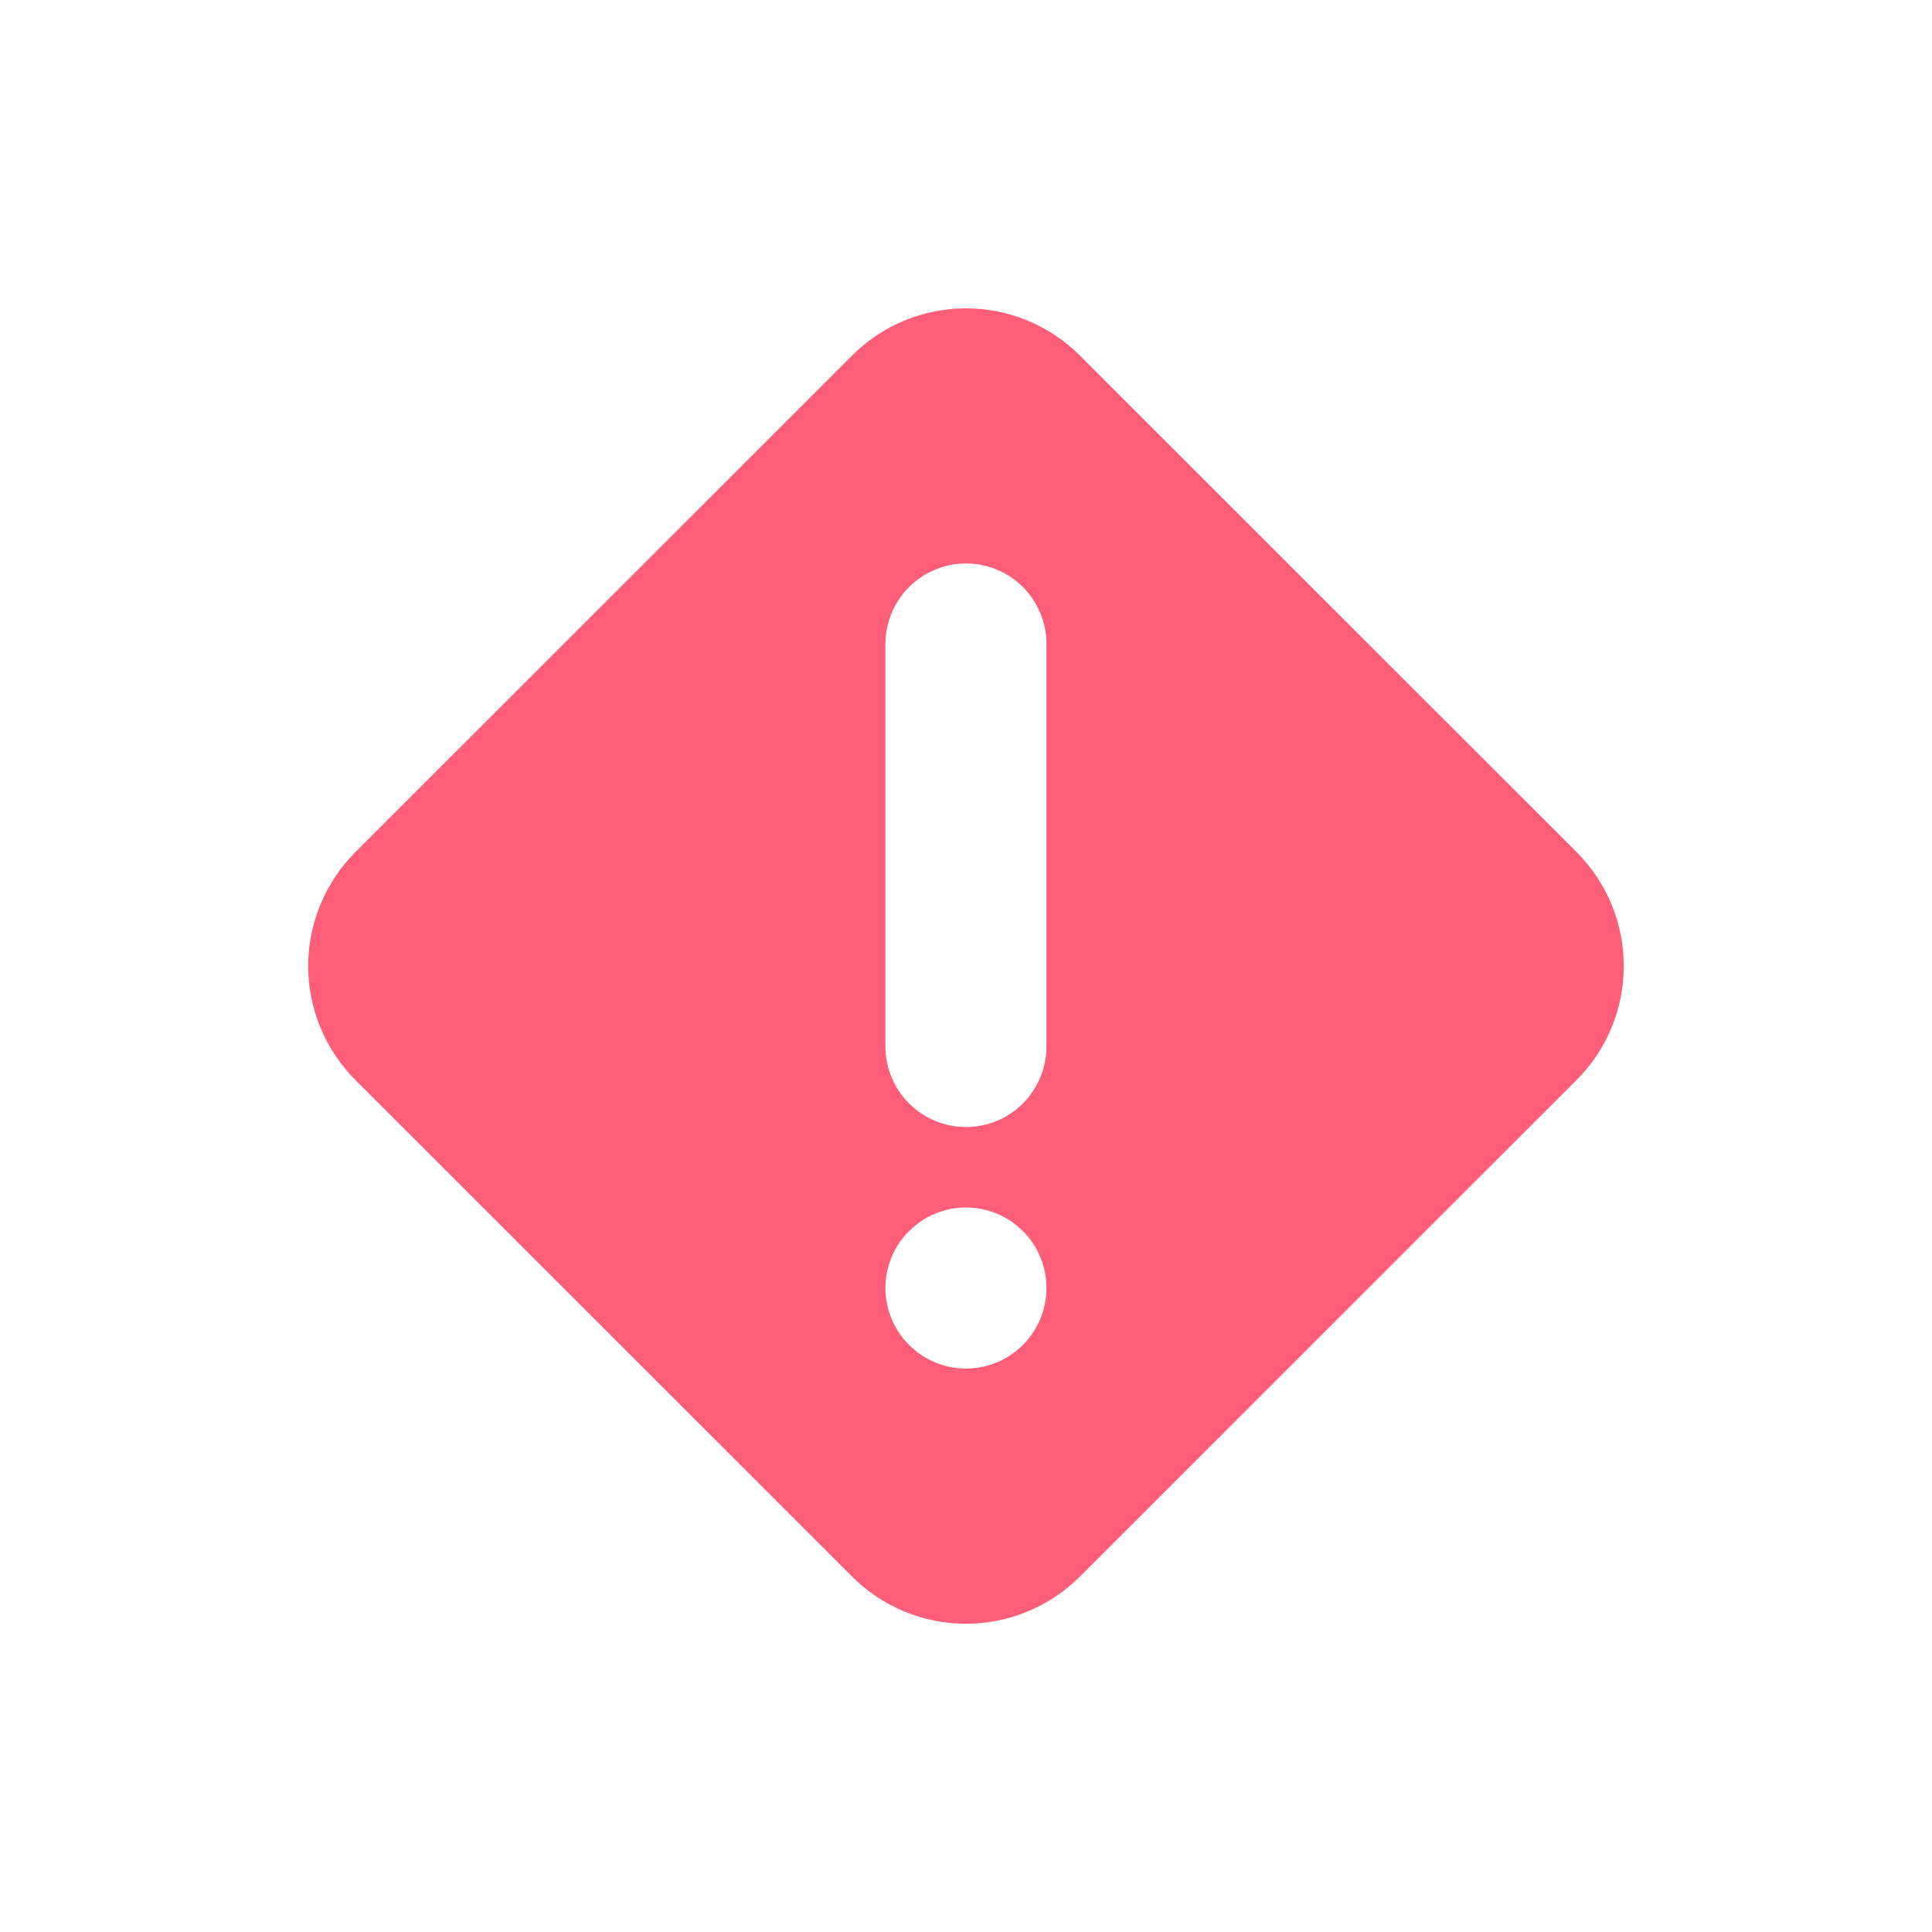 <svg width="20" height="20" viewBox="0 0 20 20" fill="none" xmlns="http://www.w3.org/2000/svg">
<path fill-rule="evenodd" clip-rule="evenodd" d="M10.638 3.319C10.841 3.403 11.025 3.526 11.18 3.681L16.32 8.82C16.475 8.975 16.598 9.159 16.682 9.361C16.766 9.564 16.809 9.781 16.809 10C16.809 10.22 16.766 10.437 16.682 10.639C16.598 10.842 16.475 11.026 16.32 11.181L11.18 16.32C11.025 16.475 10.841 16.598 10.638 16.682C10.436 16.766 10.219 16.809 10 16.809C9.781 16.809 9.564 16.766 9.361 16.682C9.159 16.598 8.975 16.475 8.82 16.32L3.68 11.181C3.525 11.026 3.402 10.842 3.318 10.639C3.234 10.437 3.19 10.22 3.19 10C3.19 9.781 3.234 9.564 3.318 9.361C3.402 9.159 3.525 8.975 3.68 8.82L8.82 3.681C8.975 3.526 9.159 3.403 9.361 3.319C9.564 3.235 9.781 3.192 10 3.192C10.219 3.192 10.436 3.235 10.638 3.319ZM9.411 11.423C9.567 11.579 9.779 11.667 10 11.667C10.221 11.667 10.433 11.579 10.589 11.423C10.745 11.266 10.833 11.054 10.833 10.833V6.667C10.833 6.446 10.745 6.234 10.589 6.077C10.433 5.921 10.221 5.833 10 5.833C9.779 5.833 9.567 5.921 9.411 6.077C9.254 6.234 9.166 6.446 9.166 6.667V10.833C9.166 11.054 9.254 11.266 9.411 11.423ZM9.411 13.923C9.567 14.079 9.779 14.167 10 14.167C10.221 14.167 10.433 14.079 10.589 13.923C10.745 13.766 10.833 13.554 10.833 13.333C10.833 13.112 10.745 12.9 10.589 12.744C10.433 12.588 10.221 12.5 10 12.5C9.779 12.5 9.567 12.588 9.411 12.744C9.254 12.9 9.166 13.112 9.166 13.333C9.166 13.554 9.254 13.766 9.411 13.923Z" fill="#FF5E78"/>
</svg>
